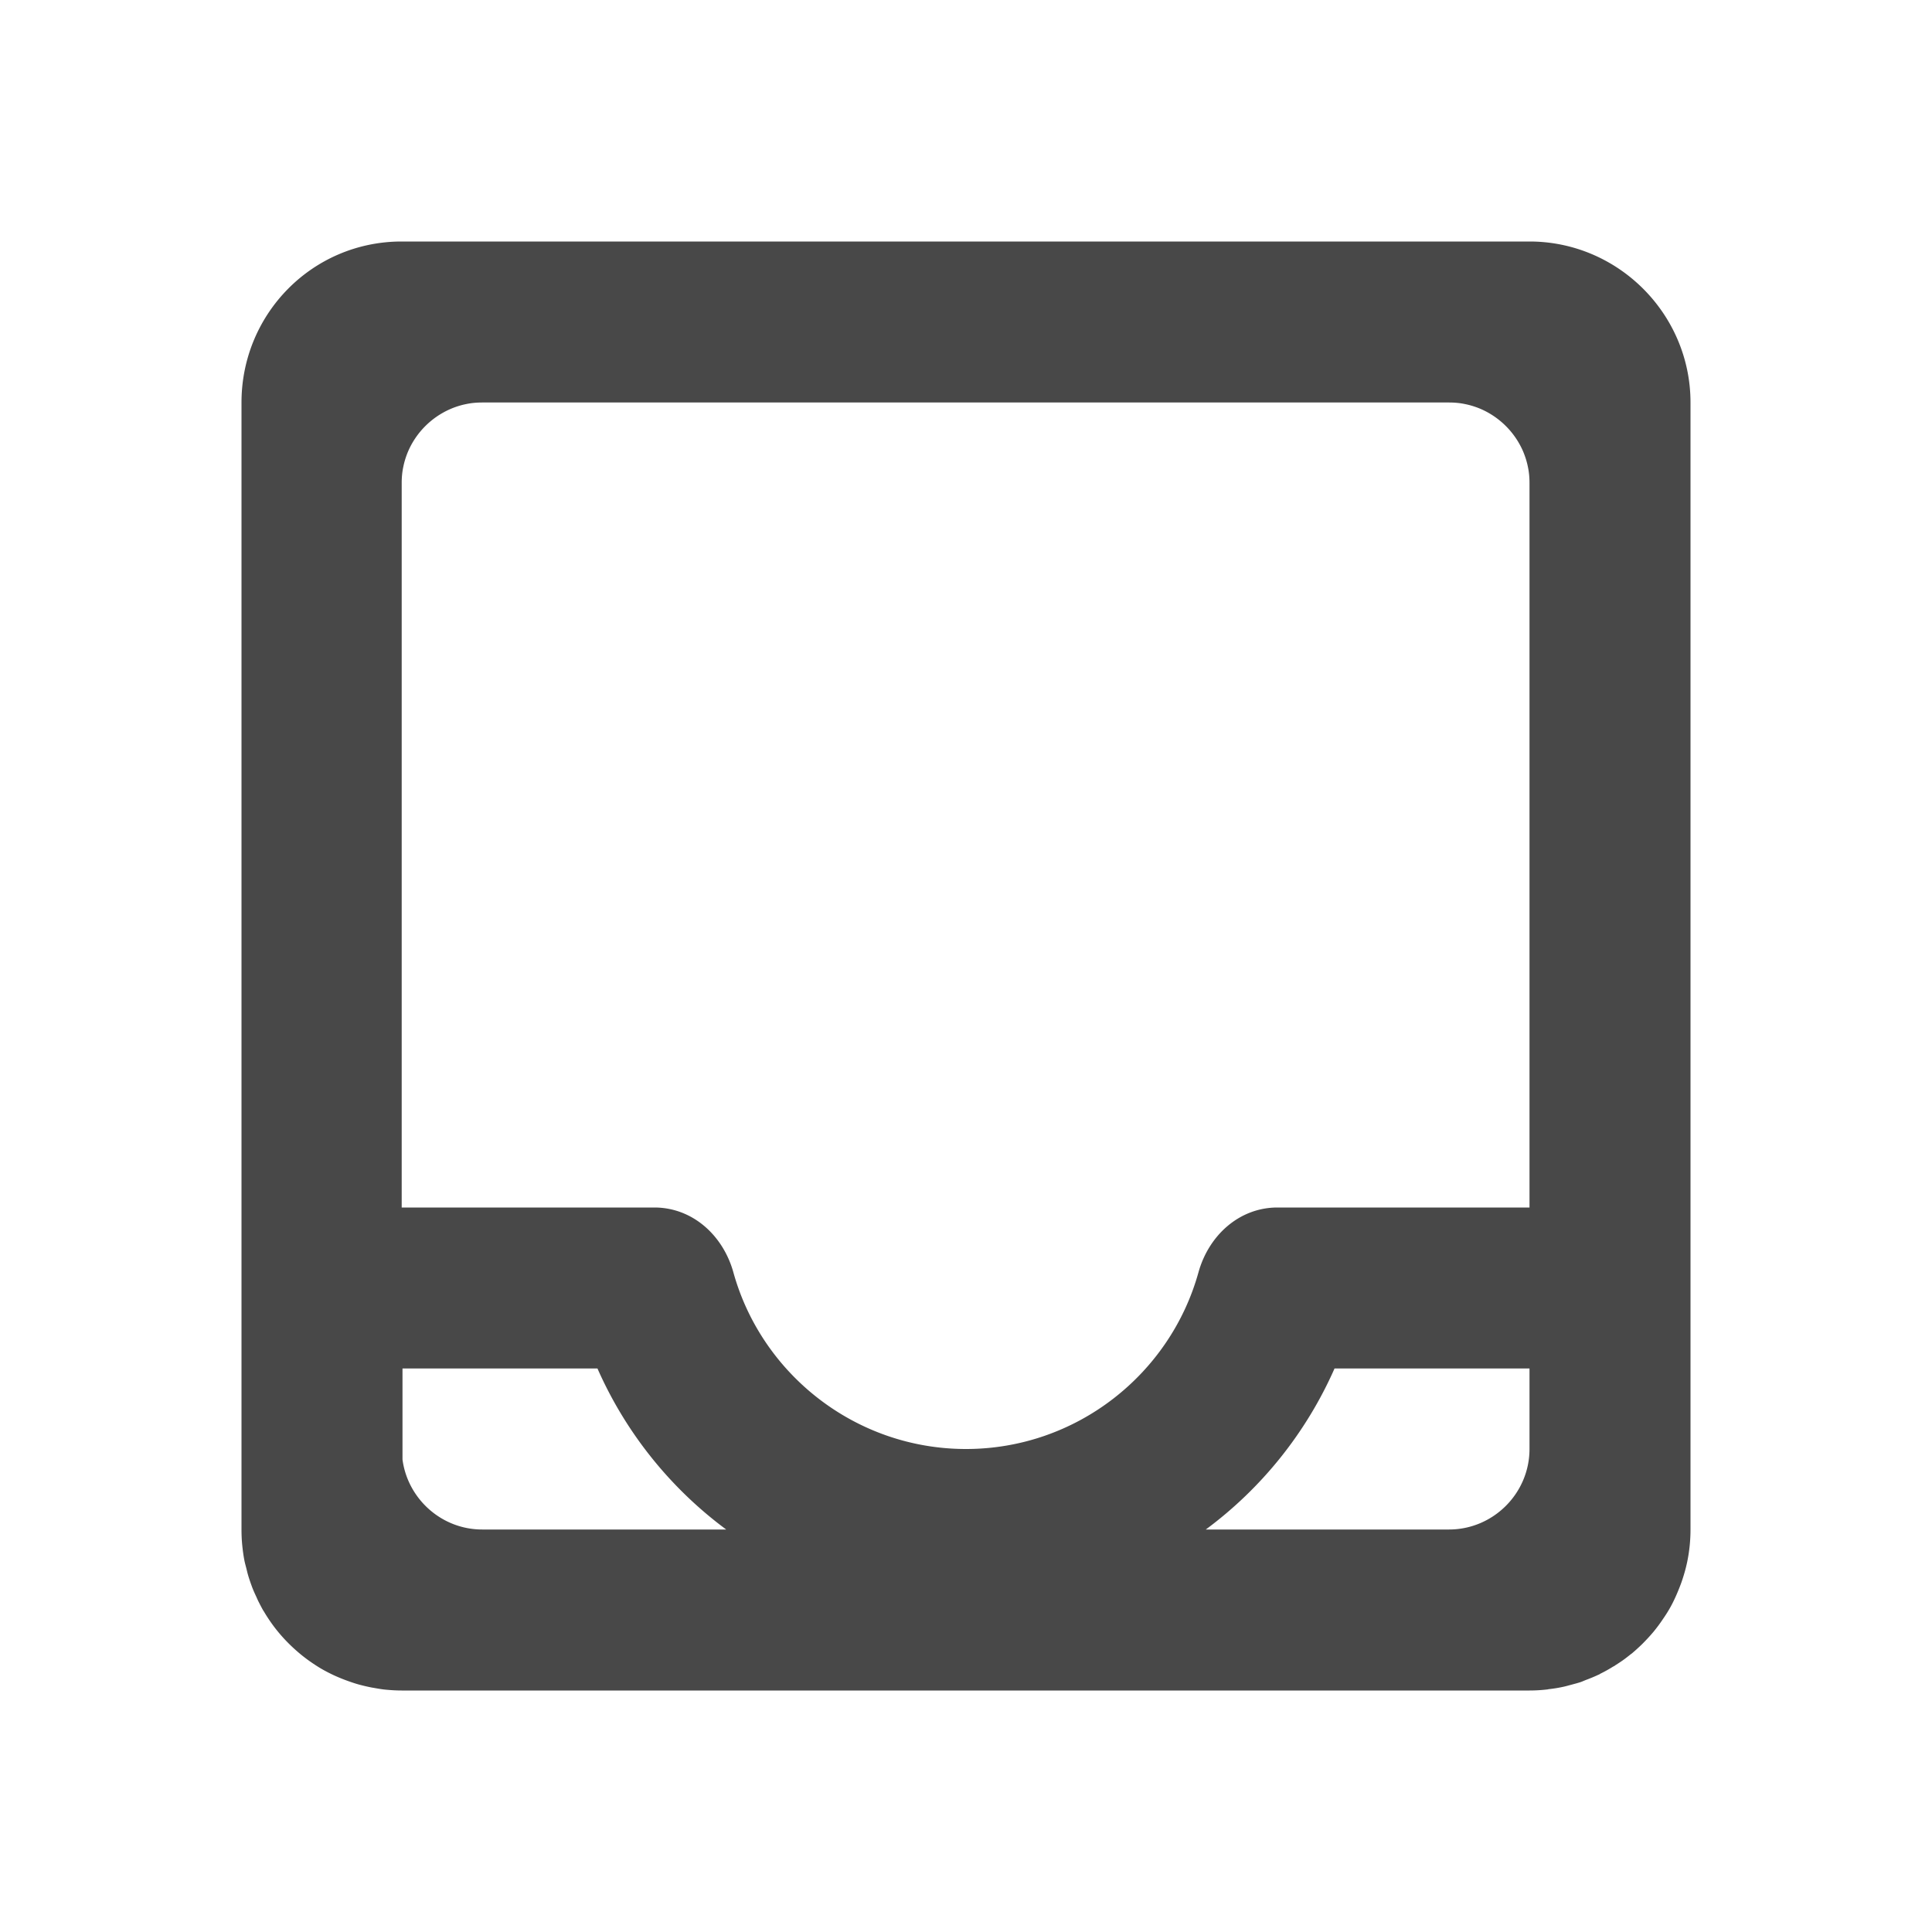 <?xml version="1.0" encoding="UTF-8" standalone="no"?>
<svg
   height="24px"
   viewBox="0 0 24 24"
   width="24px"
   
   version="1.1"
   id="svg6"
   sodipodi:docname="mail-inbox.svg"
   inkscape:version="1.1 (c68e22c387, 2021-05-23)"
   xmlns:inkscape="http://www.inkscape.org/namespaces/inkscape"
   xmlns:sodipodi="http://sodipodi.sourceforge.net/DTD/sodipodi-0.dtd"
   xmlns="http://www.w3.org/2000/svg"
   xmlns:svg="http://www.w3.org/2000/svg">
  <path fill="#484848"
     id="path4-7"
     d="M 4.99 3 C 3.88 3 3 3.9 3 5 L 3 6 L 3 9.691 L 3 14.309 L 3 19 C 3 19.069 3.003 19.136 3.01 19.203 C 3.016 19.262 3.024 19.321 3.035 19.379 C 3.042 19.417 3.053 19.453 3.062 19.49 C 3.068 19.514 3.073 19.537 3.08 19.561 C 3.092 19.603 3.106 19.644 3.121 19.686 C 3.125 19.697 3.129 19.708 3.133 19.719 C 3.149 19.76 3.167 19.8 3.186 19.84 C 3.193 19.857 3.201 19.874 3.209 19.891 C 3.229 19.93 3.249 19.97 3.271 20.008 C 3.275 20.013 3.278 20.018 3.281 20.023 C 3.308 20.069 3.337 20.113 3.367 20.156 C 3.464 20.294 3.579 20.418 3.707 20.527 C 3.75 20.564 3.794 20.598 3.84 20.631 C 3.885 20.663 3.932 20.694 3.98 20.723 C 4.029 20.752 4.079 20.778 4.131 20.803 C 4.182 20.827 4.234 20.849 4.287 20.869 C 4.341 20.889 4.395 20.908 4.451 20.924 C 4.506 20.939 4.561 20.952 4.617 20.963 C 4.629 20.965 4.641 20.967 4.652 20.969 C 4.699 20.977 4.747 20.986 4.795 20.99 C 4.859 20.996 4.924 21 4.99 21 L 19 21 C 19.078 21 19.153 20.995 19.229 20.986 C 19.231 20.986 19.232 20.985 19.234 20.984 C 19.298 20.977 19.362 20.967 19.424 20.953 C 19.452 20.947 19.479 20.939 19.506 20.932 C 19.55 20.92 19.594 20.909 19.637 20.895 C 19.659 20.887 19.68 20.877 19.701 20.869 C 19.749 20.851 19.796 20.832 19.842 20.811 C 19.849 20.807 19.858 20.804 19.865 20.801 C 19.872 20.797 19.878 20.792 19.885 20.789 C 19.938 20.763 19.989 20.734 20.039 20.703 C 20.044 20.7 20.05 20.698 20.055 20.695 C 20.058 20.693 20.061 20.69 20.064 20.688 C 20.105 20.662 20.145 20.636 20.184 20.607 C 20.208 20.589 20.232 20.57 20.256 20.551 C 20.26 20.547 20.265 20.545 20.27 20.541 C 20.313 20.505 20.354 20.467 20.395 20.428 C 20.446 20.377 20.495 20.325 20.541 20.27 C 20.582 20.22 20.62 20.169 20.656 20.115 C 20.693 20.062 20.727 20.008 20.758 19.951 C 20.798 19.877 20.832 19.8 20.863 19.721 C 20.872 19.698 20.881 19.675 20.889 19.652 C 20.917 19.571 20.941 19.488 20.959 19.402 C 20.986 19.272 21 19.137 21 19 L 21 14.309 L 21 9.691 L 21 6 L 21 5 C 21 3.9 20.1 3 19 3 L 4.99 3 z M 5.99 5 L 18 5 C 18.069 5 18.136 5.006 18.201 5.02 C 18.266 5.033 18.329 5.053 18.389 5.078 C 18.628 5.18 18.82 5.372 18.922 5.611 C 18.947 5.671 18.967 5.734 18.98 5.799 C 18.994 5.864 19 5.931 19 6 L 19 9.691 L 19 14.309 L 19 15 L 17 15 L 15.869 15 C 15.399 15 15.019 15.341 14.889 15.801 C 14.539 17.071 13.37 18 12 18 C 10.63 18 9.459 17.071 9.109 15.801 C 8.979 15.341 8.599 15 8.129 15 L 7 15 L 5 15 L 4.99 15 L 4.99 14.309 L 4.99 9.691 L 4.99 6 C 4.99 5.931 4.996 5.864 5.01 5.799 C 5.023 5.734 5.043 5.671 5.068 5.611 C 5.17 5.372 5.362 5.18 5.602 5.078 C 5.661 5.053 5.724 5.033 5.789 5.02 C 5.854 5.006 5.921 5 5.99 5 z M 5 17 L 7.422 17 A 5 5 0 0 0 9.021 19 L 5.99 19 C 5.485 19 5.065 18.619 5 18.131 L 5 17 z M 16.578 17 L 19 17 L 19 18 C 19 18.55 18.55 19 18 19 L 14.979 19 A 5 5 0 0 0 16.578 17 z " />
  <defs
     id="defs10" />
  <sodipodi:namedview
     id="namedview8"
     pagecolor="#ffffff"
     bordercolor="#666666"
     borderopacity="1.0"
     inkscape:pageshadow="2"
     inkscape:pageopacity="0.0"
     inkscape:pagecheckerboard="0"
     showgrid="false"
     inkscape:zoom="8.6263215"
     inkscape:cx="4.752895"
     inkscape:cy="8.7522822"
     inkscape:window-width="885"
     inkscape:window-height="477"
     inkscape:window-x="26"
     inkscape:window-y="23"
     inkscape:window-maximized="0"
     inkscape:current-layer="svg6" />
</svg>

